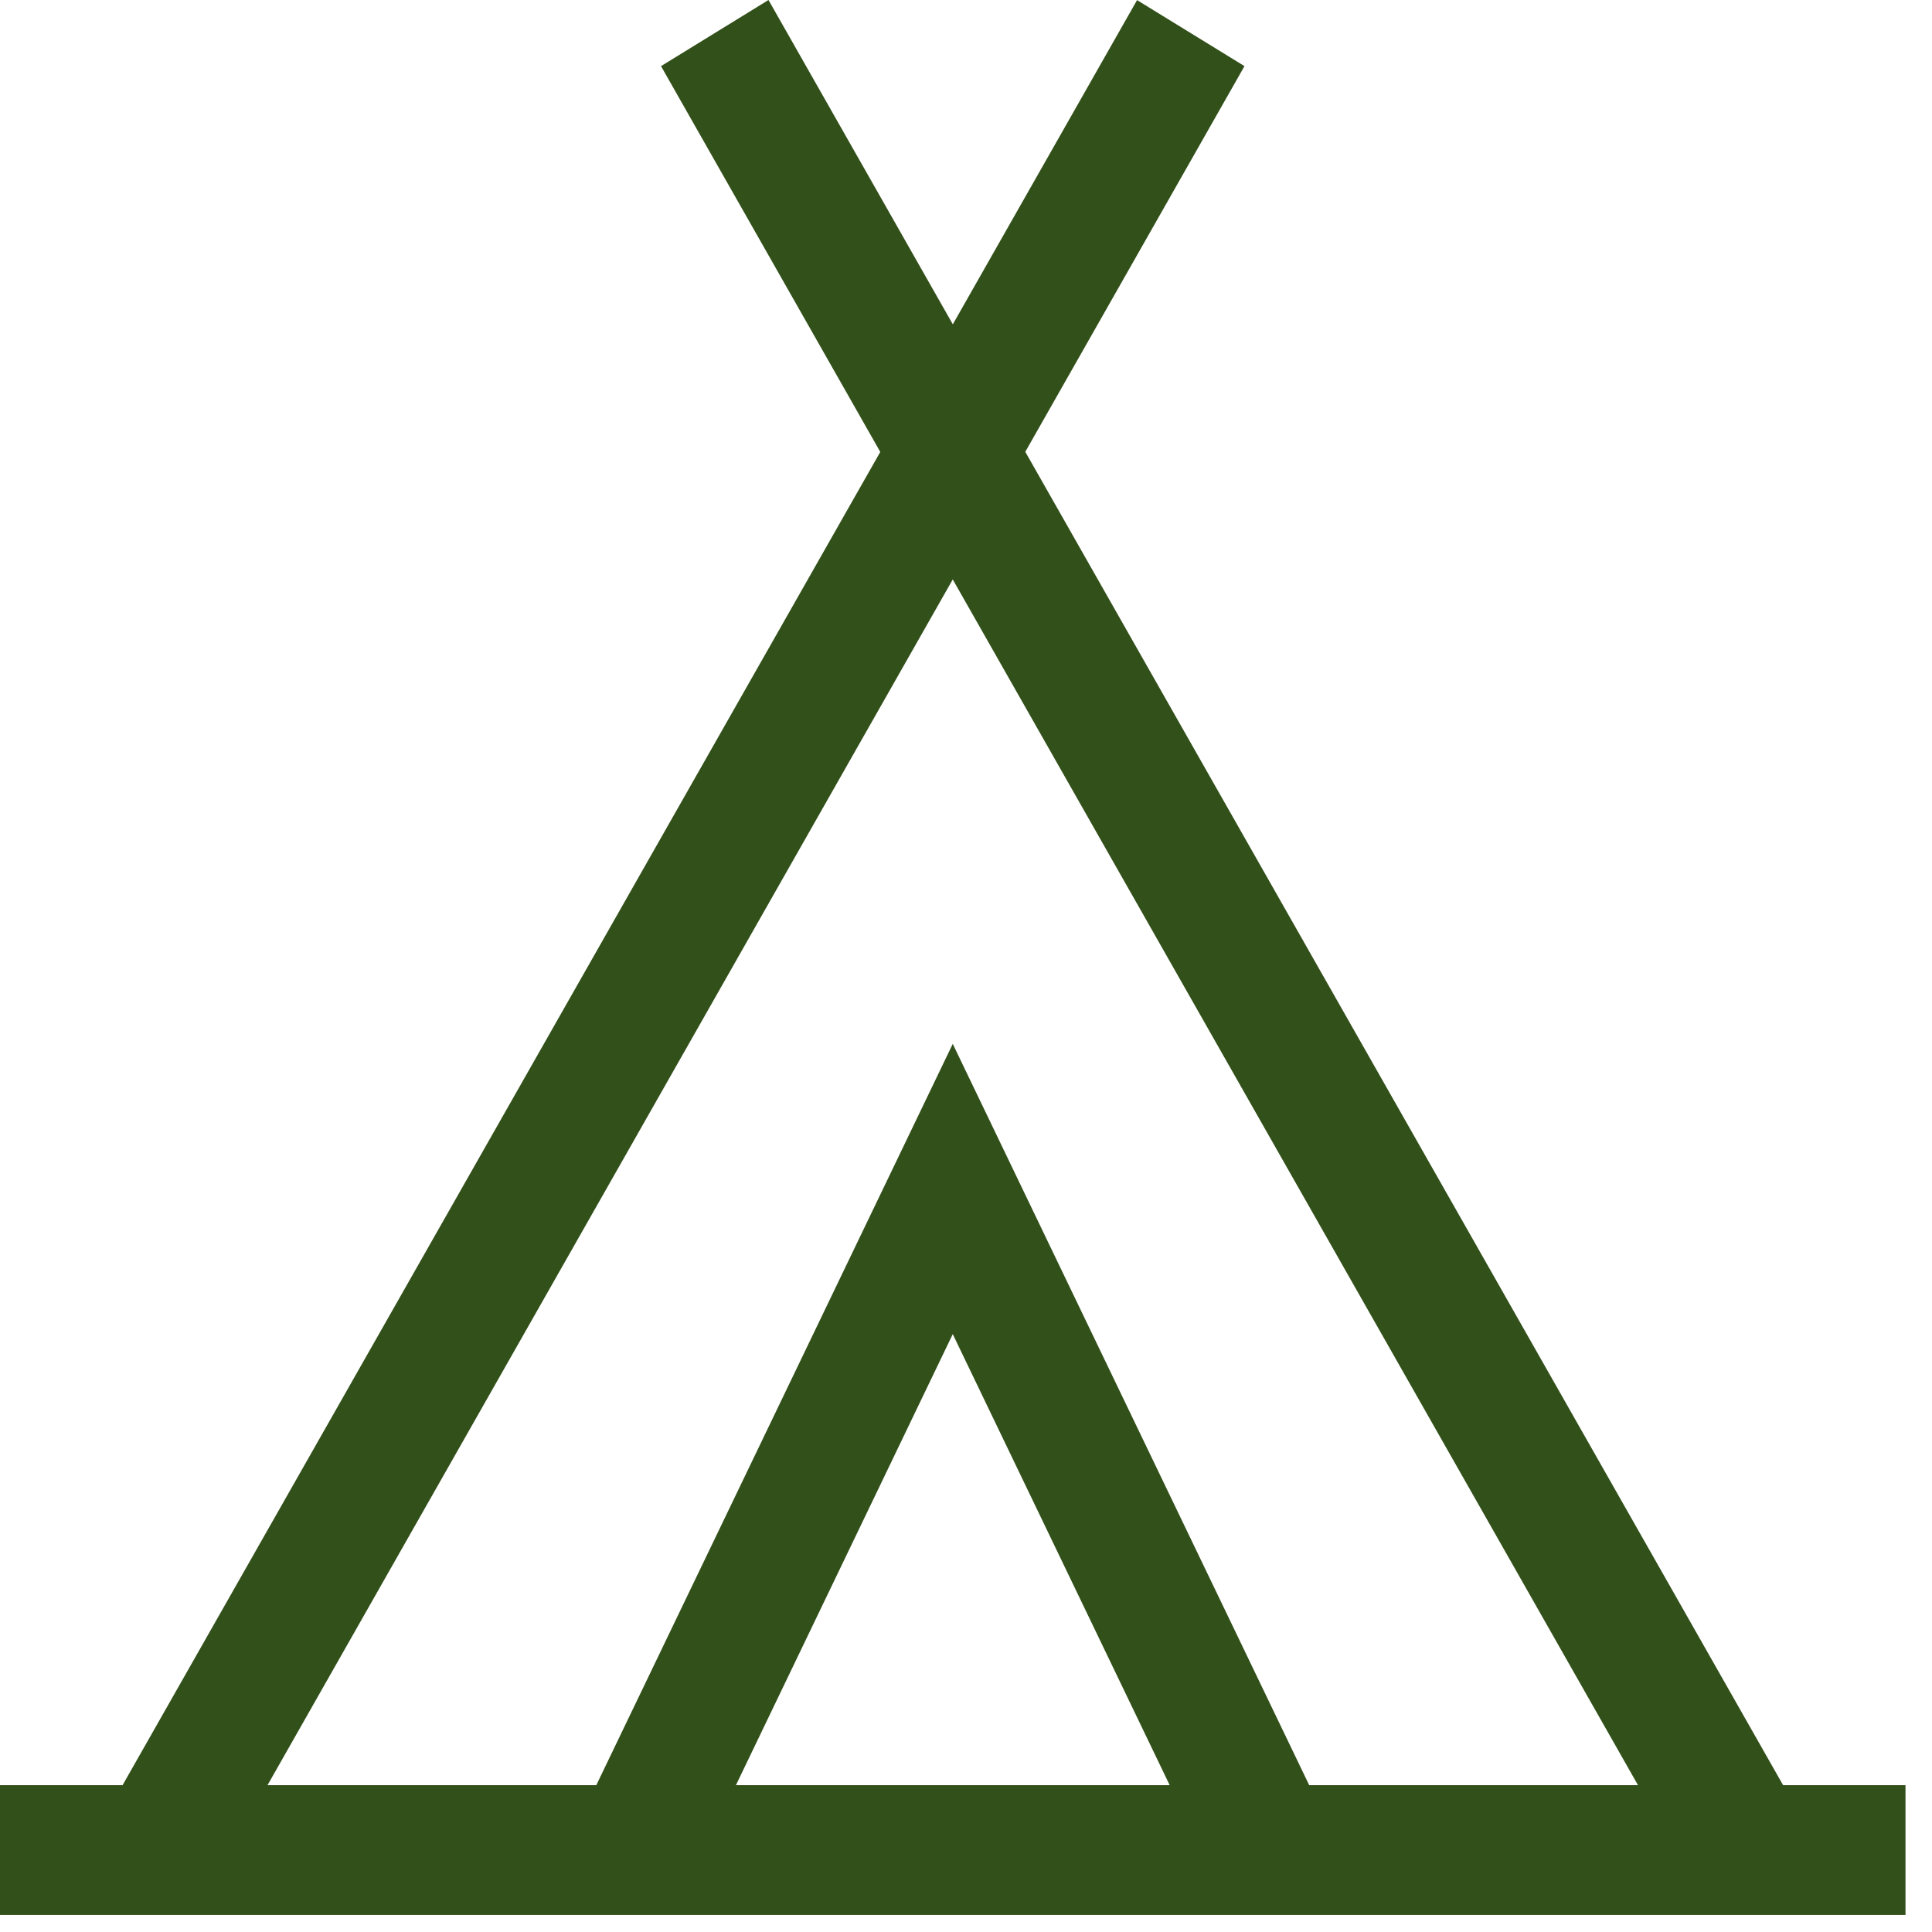 <svg width="35" height="35" viewBox="0 0 35 35" fill="none" xmlns="http://www.w3.org/2000/svg">
<path d="M34.52 34.691H0V32.34H34.52V34.691ZM30.682 34.114L11.975 1.198L13.922 0L32.63 32.916L30.682 34.114ZM3.838 34.114L1.892 32.918L20.599 0.002L22.545 1.198L3.838 34.114ZM24.848 34.691H9.672L17.26 18.911L24.848 34.691ZM13.332 32.34H21.19L17.26 24.169L13.332 32.34Z" fill="#32501A"/>
</svg>
